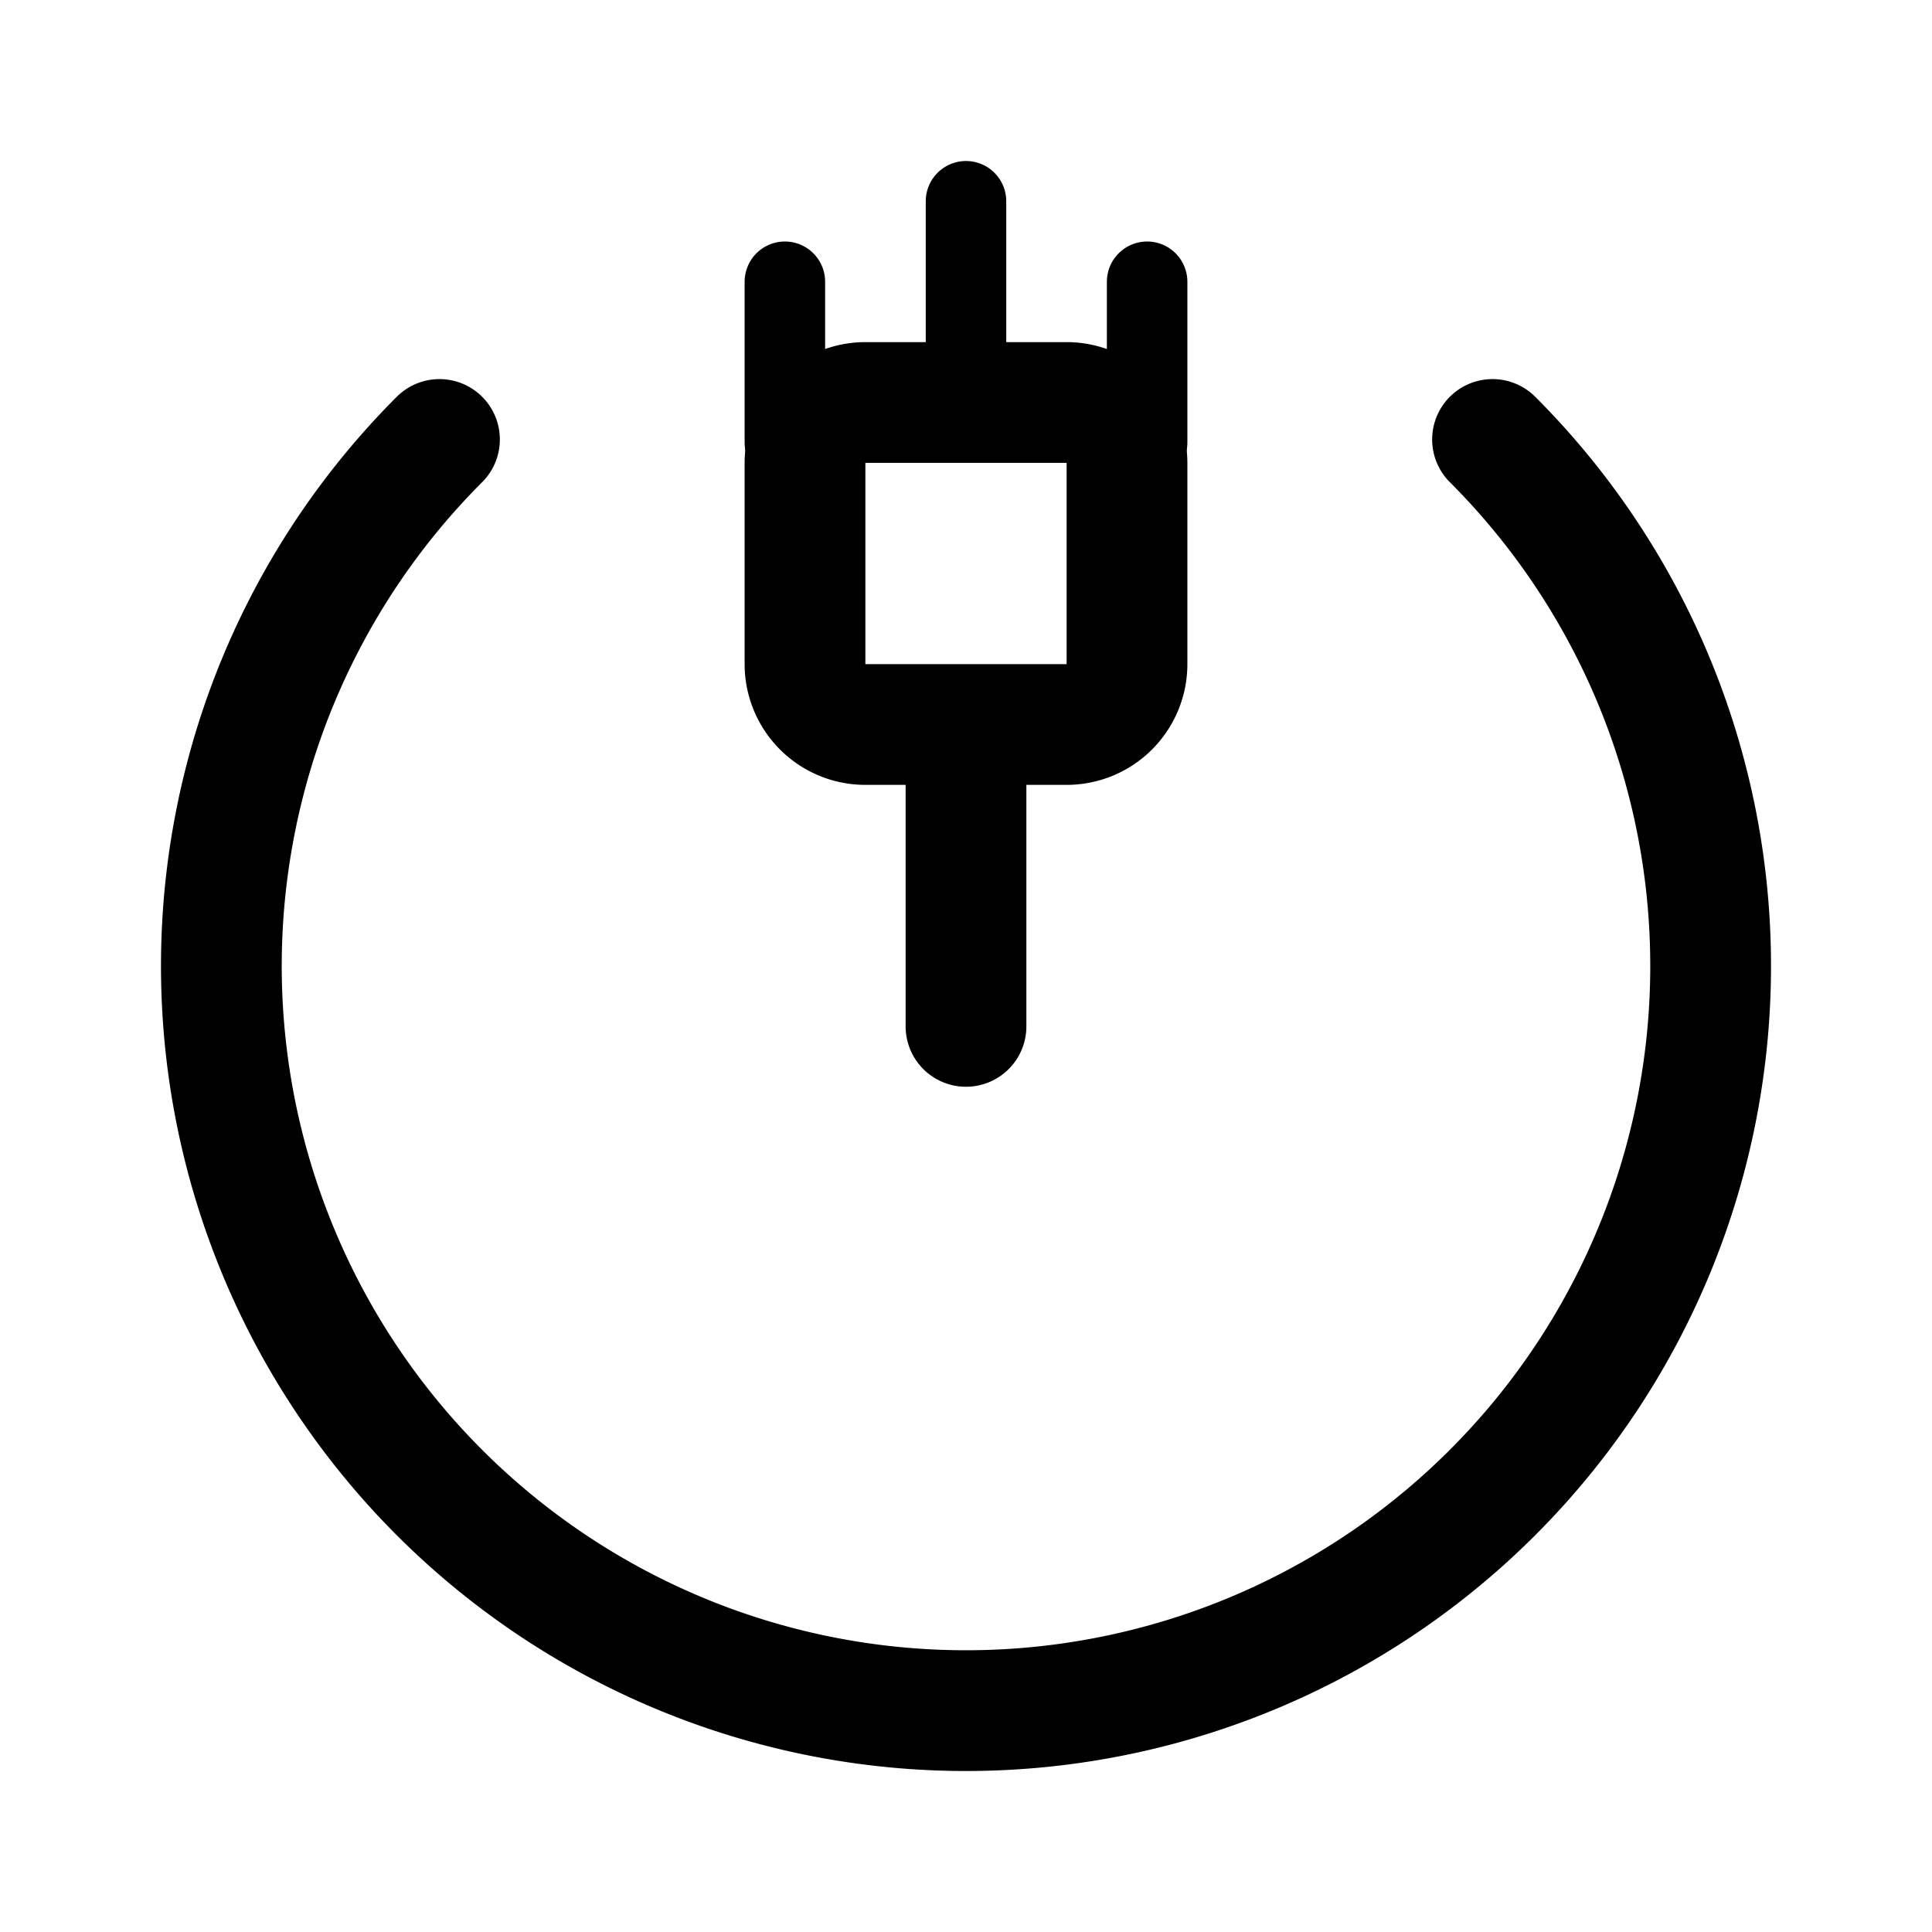 <svg width="192" height="192" viewBox="0 0 192 192" fill="none" xmlns="http://www.w3.org/2000/svg"><path d="M148.326 43.674a73.998 73.998 0 0 1-11.214 113.855A74 74 0 0 1 43.674 43.674" stroke="#000" stroke-width="12" stroke-linecap="round" stroke-linejoin="round"/><path d="M96 102V72m0 0H86a6 6 0 0 1-6-6V46a6 6 0 0 1 6-6h20a6 6 0 0 1 6 6v20a6 6 0 0 1-6 6H96Z" stroke="#000" stroke-width="12" stroke-linecap="round" stroke-linejoin="round"/><path d="M96 40V20m18 24V28M78 44V28" stroke="#000" stroke-width="8" stroke-linecap="round" stroke-linejoin="round"/></svg>